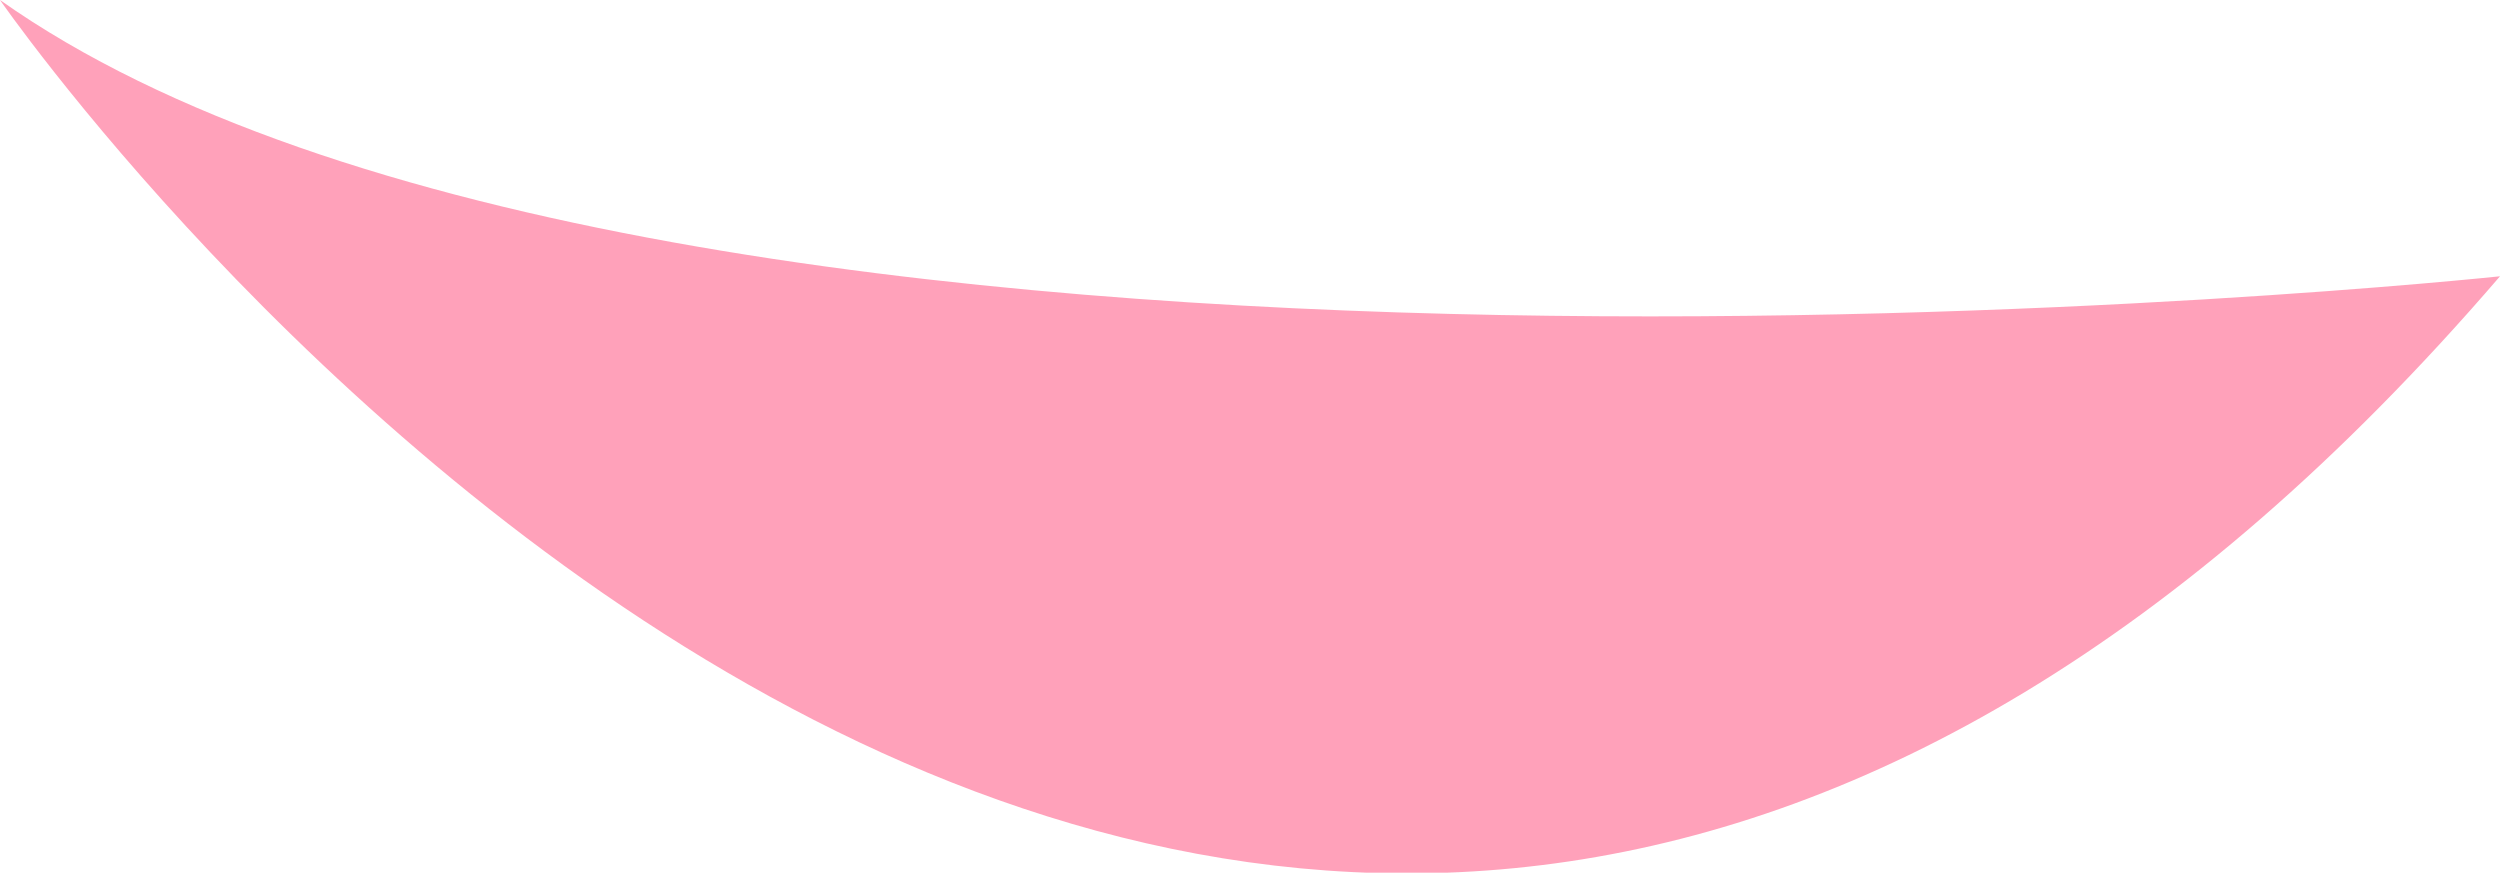 <!-- Generator: Adobe Illustrator 22.1.0, SVG Export Plug-In  -->
            <svg version="1.1" xmlns="http://www.w3.org/2000/svg" xmlns:xlink="http://www.w3.org/1999/xlink" xmlns:a="http://ns.adobe.com/AdobeSVGViewerExtensions/3.0/" x="0px" y="0px" width="74.2px" height="25.9px" viewBox="0 0 74.2 25.9" style="enable-background:new 0 0 74.2 25.9;" xml:space="preserve">
                <style type="text/css">
                    .st0 {
                        fill: #FFA1BA;
                    }
                </style>
                <defs>
                </defs>
                <path id="monkey_2_" class="st0" d="M0,0c0,0,36.2,52.4,74.2,8.2C74.2,8.2,19.8,14,0,0z" />
            </svg>
